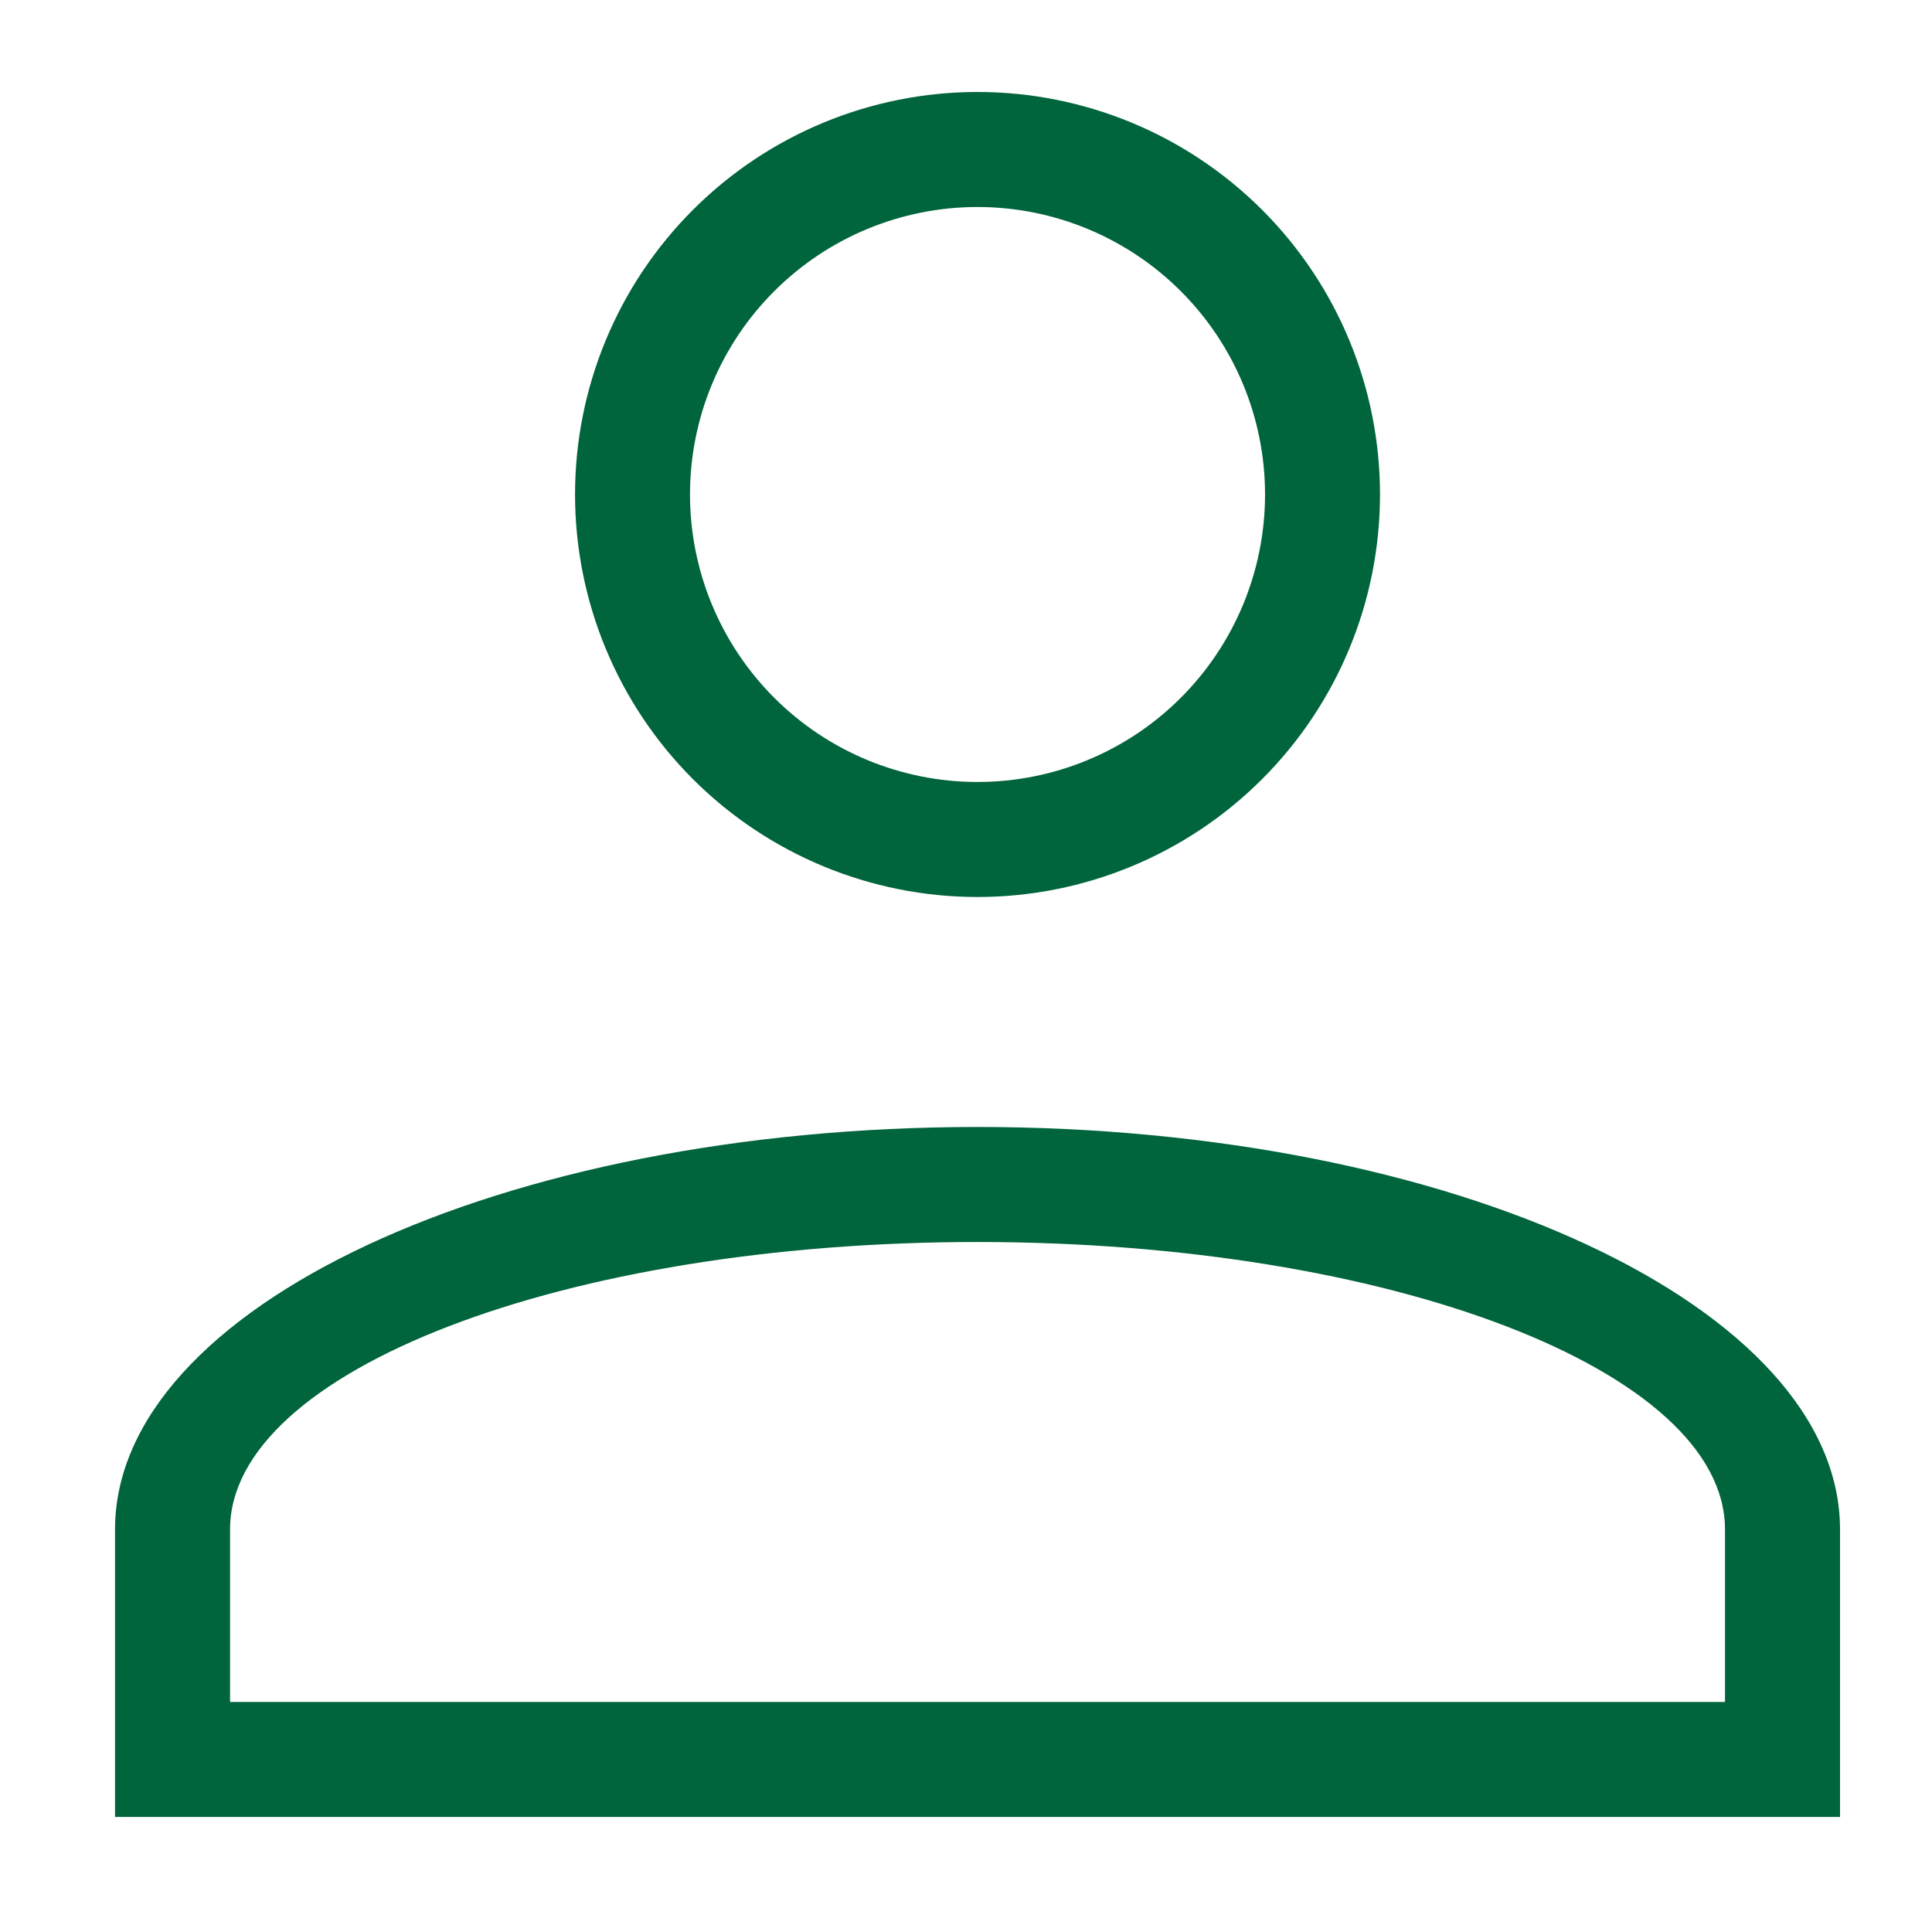 <svg width="28" height="28" viewBox="0 0 28 28" fill="none" xmlns="http://www.w3.org/2000/svg">
<path d="M14.167 16.333C21.07 16.333 26.667 18.945 26.667 22.166V26.333H1.667V22.166C1.667 18.945 7.264 16.333 14.167 16.333ZM25 22.166C25 19.866 20.15 18 14.167 18C8.184 18 3.334 19.866 3.334 22.166V24.666H25V22.166ZM14.167 1.333C15.714 1.333 17.198 1.948 18.292 3.042C19.386 4.136 20 5.619 20 7.166C20 8.713 19.386 10.197 18.292 11.291C17.198 12.385 15.714 13 14.167 13C12.62 13 11.136 12.385 10.042 11.291C8.948 10.197 8.334 8.713 8.334 7.166C8.334 5.619 8.948 4.136 10.042 3.042C11.136 1.948 12.62 1.333 14.167 1.333ZM14.167 3C13.062 3 12.002 3.439 11.221 4.22C10.439 5.001 10 6.061 10 7.166C10 8.271 10.439 9.331 11.221 10.113C12.002 10.894 13.062 11.333 14.167 11.333C15.272 11.333 16.332 10.894 17.113 10.113C17.895 9.331 18.334 8.271 18.334 7.166C18.334 6.061 17.895 5.001 17.113 4.22C16.332 3.439 15.272 3 14.167 3V3Z" fill="#00643C"/>
</svg>
